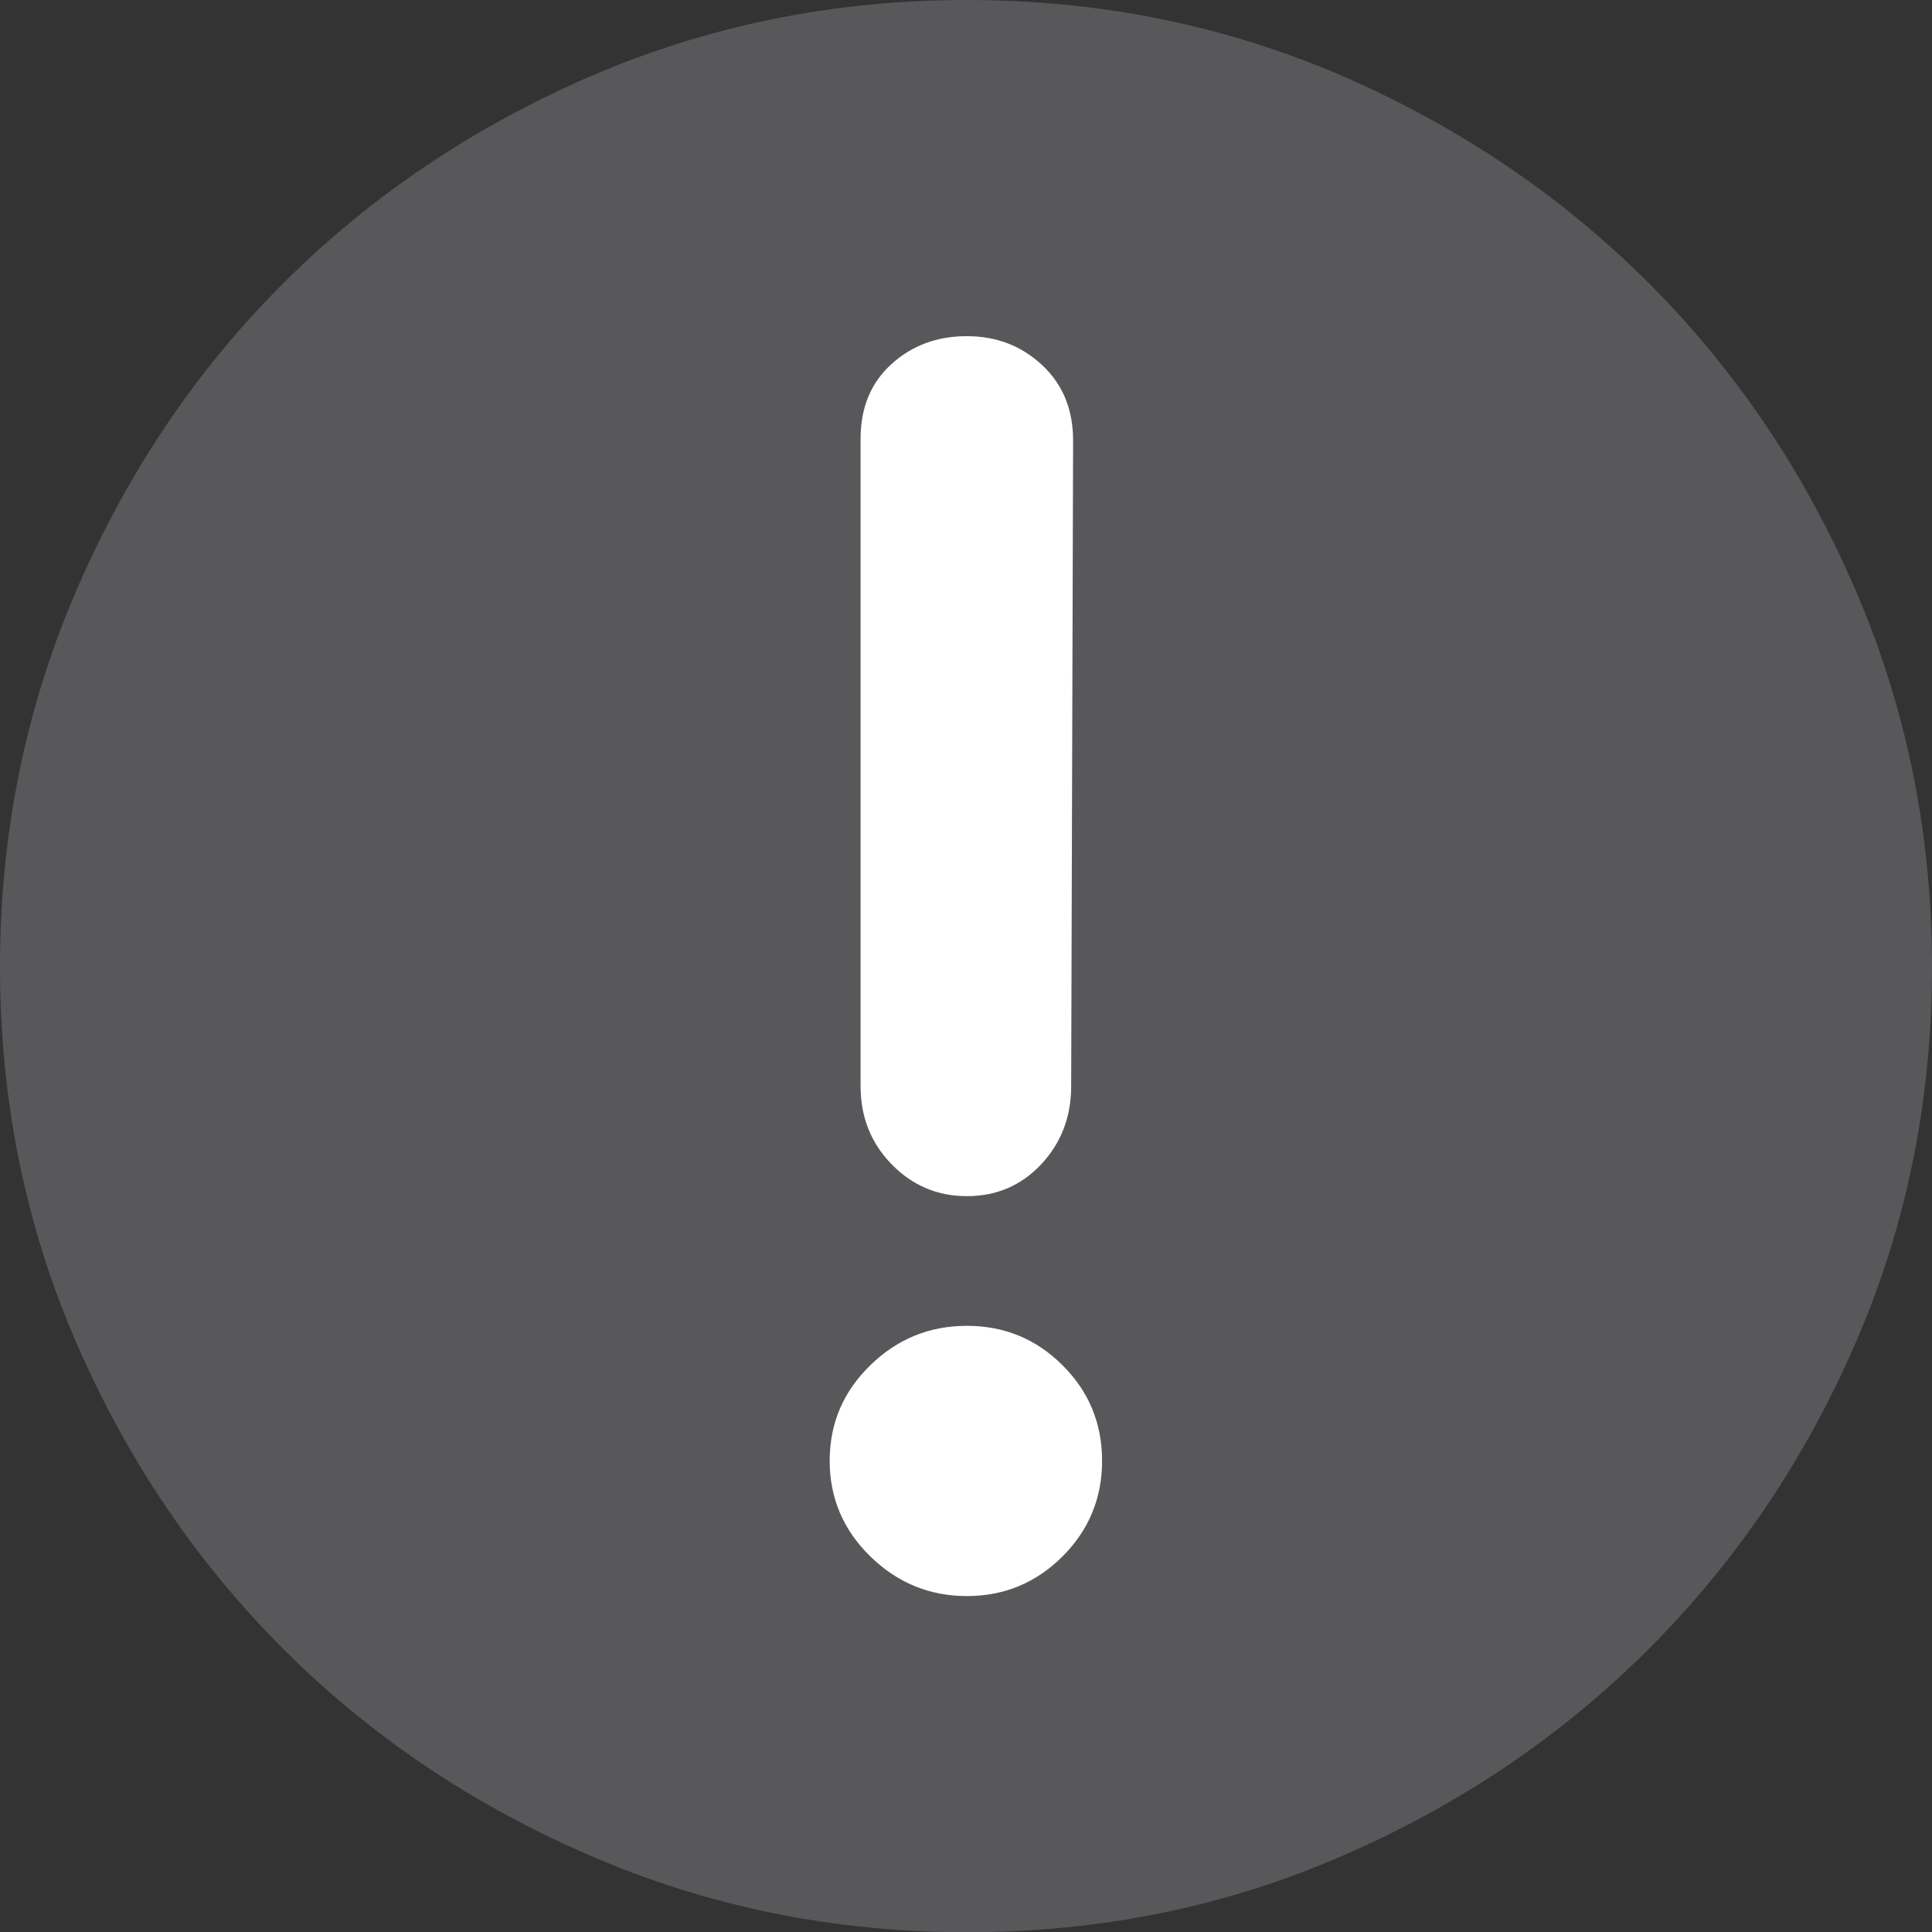 <?xml version="1.0" encoding="UTF-8"?>
<svg width="16px" height="16px" viewBox="0 0 16 16" version="1.1" xmlns="http://www.w3.org/2000/svg" xmlns:xlink="http://www.w3.org/1999/xlink">
    <rect x="0" y="0" width="16" height="16" fill="#333333" stroke="none"/>
    <title>提示</title>
    <g id="页面-1" stroke="none" stroke-width="1" fill="none" fill-rule="evenodd">
        <g id="我是董事-状态" transform="translate(-163, -1003)" fill-rule="nonzero">
            <g id="编组-35备份-5" transform="translate(133, 841)">
                <g id="提示" transform="translate(30, 162)">
                    <path d="M15.367,4.887 C14.946,3.911 14.373,3.063 13.655,2.345 C12.935,1.625 12.091,1.054 11.122,0.631 C10.153,0.212 9.115,0 8.009,0 C6.903,0 5.863,0.212 4.887,0.633 C3.913,1.056 3.065,1.627 2.345,2.347 C1.625,3.065 1.054,3.913 0.633,4.889 C0.212,5.863 0,6.903 0,8.009 C0,9.115 0.212,10.153 0.633,11.122 C1.054,12.091 1.625,12.935 2.345,13.655 C3.065,14.375 3.911,14.946 4.887,15.367 C5.863,15.79 6.903,16.002 8.009,16.002 C9.115,16.002 10.153,15.79 11.122,15.367 C12.091,14.946 12.935,14.375 13.655,13.655 C14.375,12.935 14.946,12.092 15.367,11.122 C15.788,10.153 16,9.115 16,8.009 C16,6.903 15.788,5.863 15.367,4.887 Z" id="路径" fill-opacity="0.2" fill="#EBEBF5"></path>
                    <path d="M8.007,10.98 C8.316,10.98 8.581,11.088 8.8,11.307 C9.019,11.525 9.127,11.79 9.127,12.098 C9.127,12.405 9.019,12.67 8.8,12.889 C8.581,13.108 8.316,13.218 8.007,13.218 C7.698,13.218 7.431,13.108 7.207,12.889 C6.983,12.67 6.871,12.405 6.871,12.098 C6.871,11.788 6.983,11.525 7.207,11.307 C7.431,11.088 7.698,10.98 8.007,10.98 Z M8.007,2.784 C8.252,2.784 8.46,2.864 8.631,3.024 C8.802,3.184 8.887,3.392 8.887,3.648 L8.871,8.994 C8.871,9.25 8.788,9.465 8.624,9.641 C8.459,9.817 8.254,9.906 8.007,9.906 C7.762,9.906 7.554,9.817 7.383,9.641 C7.212,9.465 7.127,9.25 7.127,8.994 L7.127,3.632 C7.127,3.376 7.212,3.17 7.383,3.015 C7.554,2.86 7.762,2.784 8.007,2.784 Z" id="形状结合" fill="#FFFFFF"></path>
                </g>
            </g>
        </g>
    </g>
</svg>